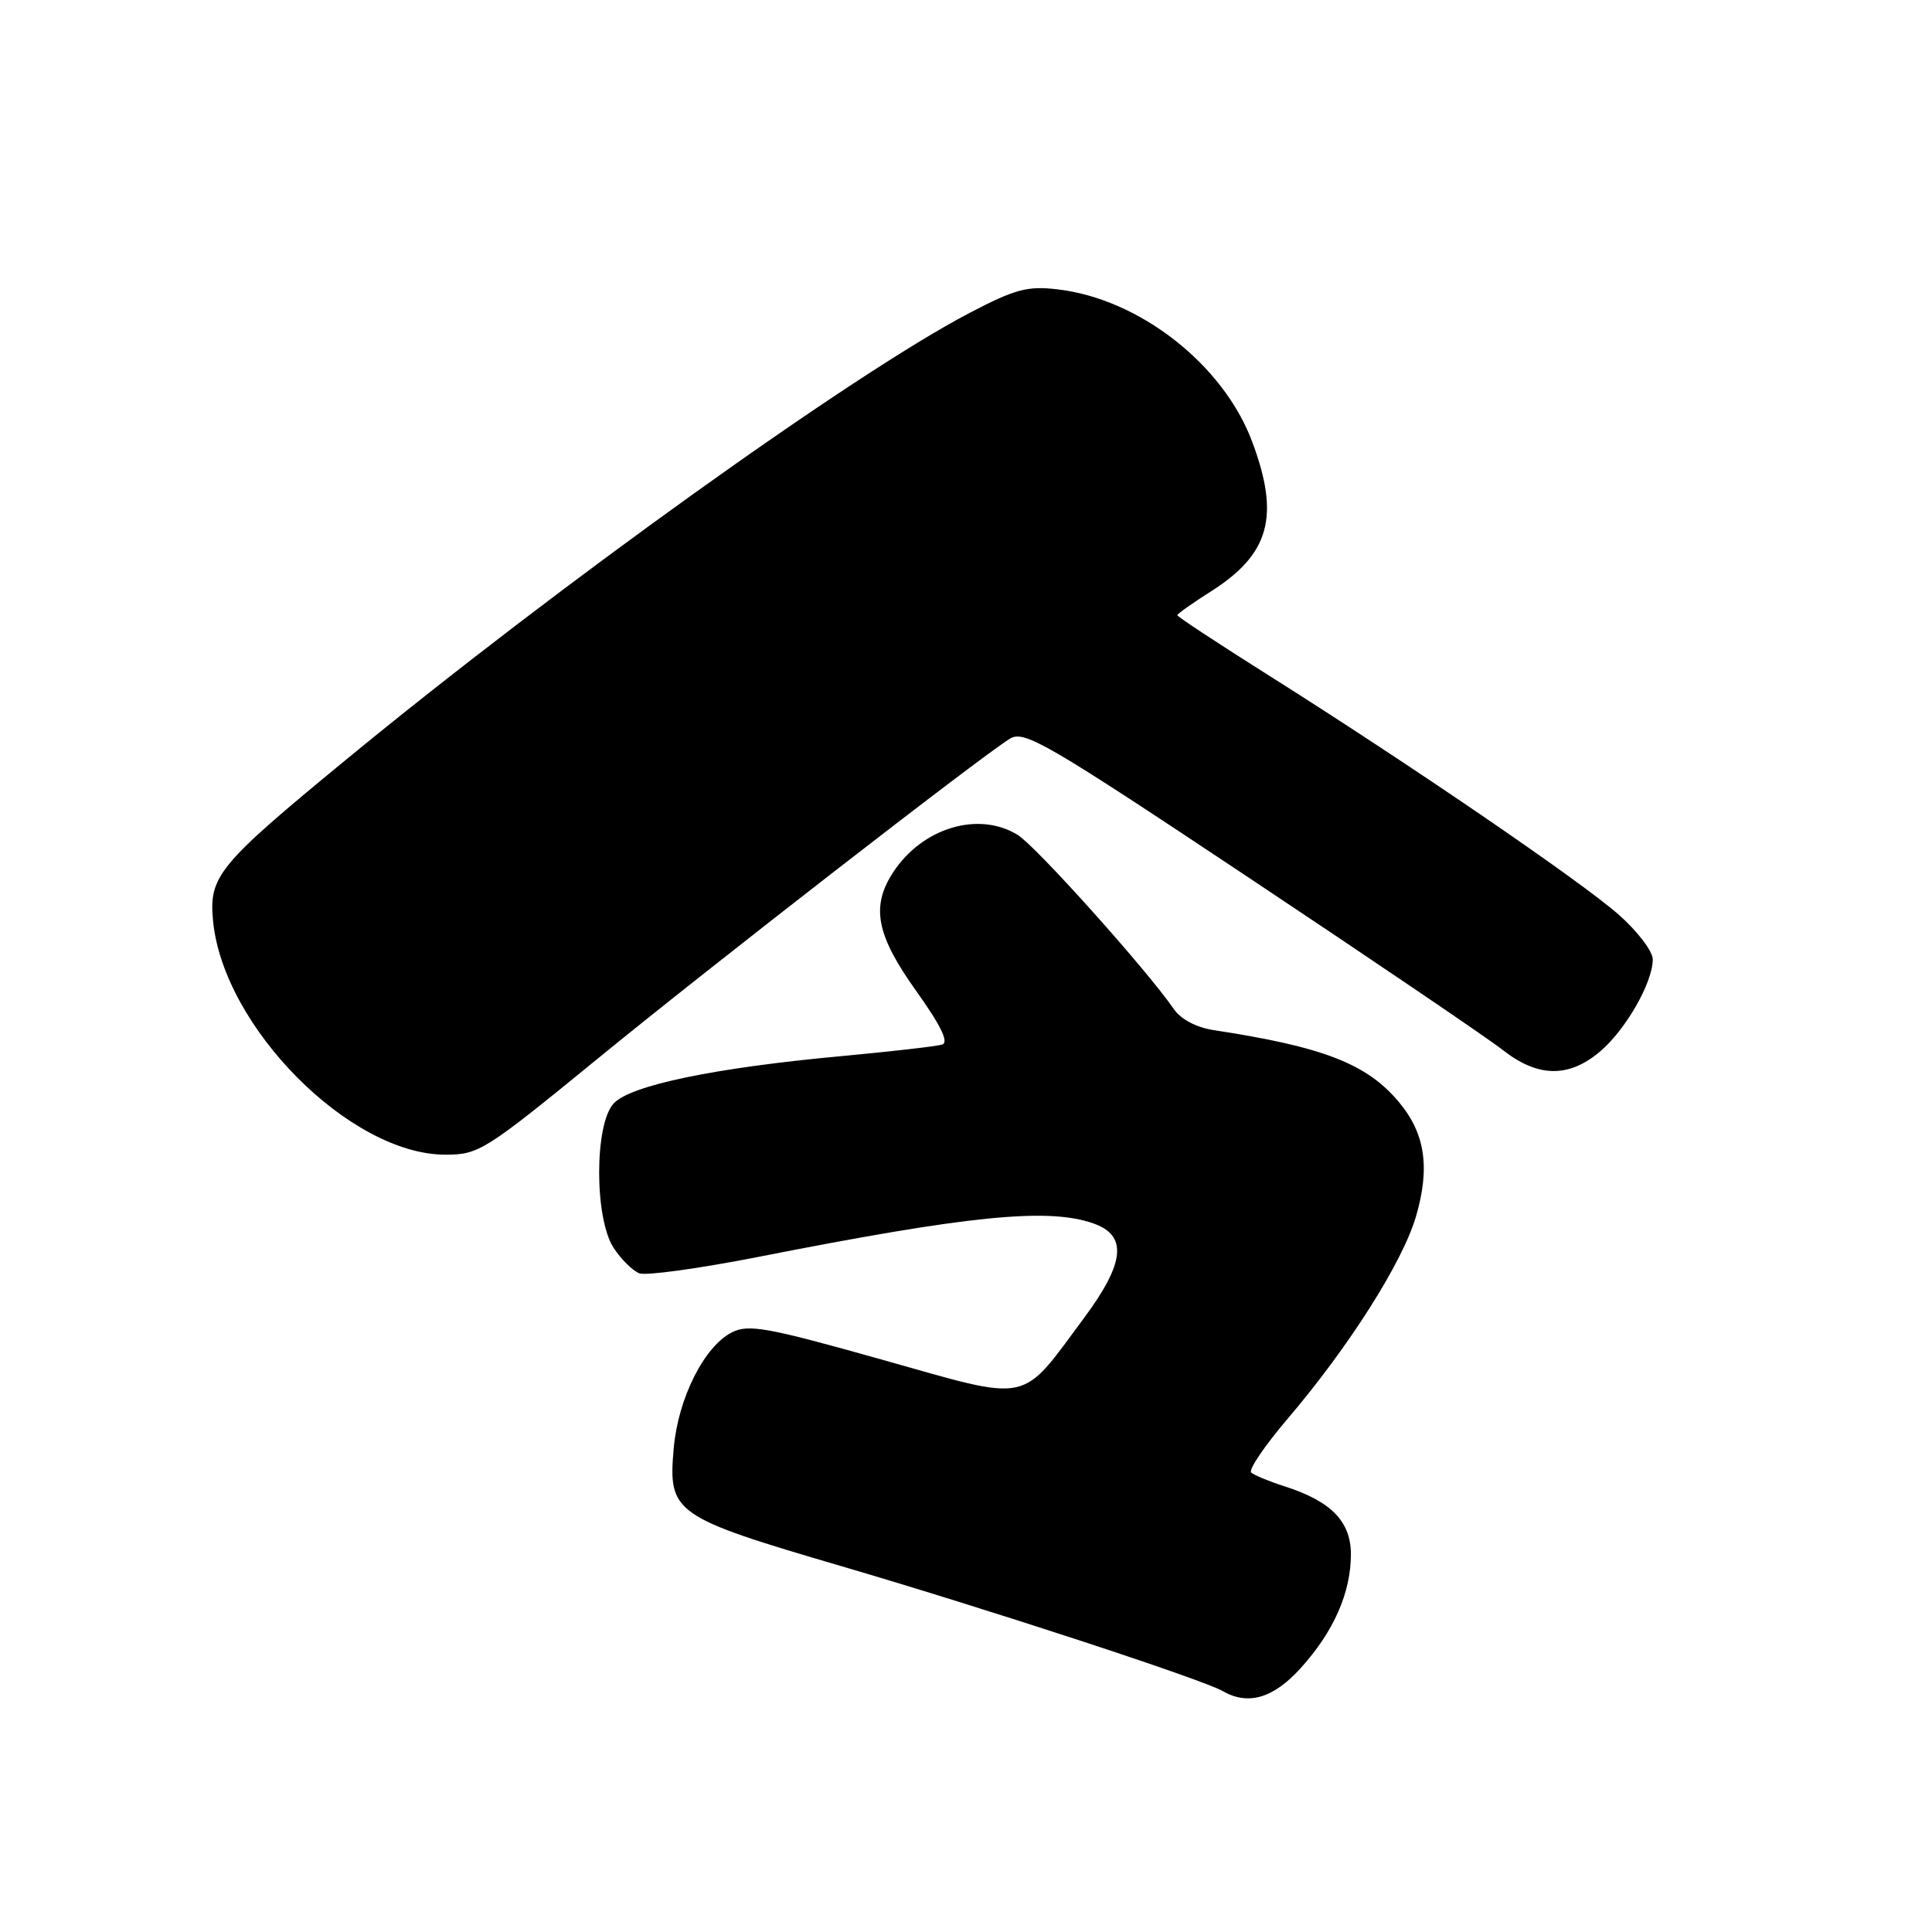 <?xml version="1.0" encoding="UTF-8" standalone="no"?>
<!DOCTYPE svg PUBLIC "-//W3C//DTD SVG 1.1//EN" "http://www.w3.org/Graphics/SVG/1.1/DTD/svg11.dtd" >
<svg xmlns="http://www.w3.org/2000/svg" xmlns:xlink="http://www.w3.org/1999/xlink" version="1.1" viewBox="0 0 256 256">
 <g >
 <path fill="currentColor"
d=" M 172.36 221.02 C 176.73 216.19 179.00 211.03 179.00 205.95 C 179.00 201.60 176.37 198.91 170.19 196.94 C 168.16 196.29 166.18 195.47 165.79 195.12 C 165.40 194.77 167.58 191.56 170.62 187.99 C 178.75 178.45 185.86 167.24 187.63 161.17 C 189.52 154.69 188.84 150.15 185.33 145.99 C 181.09 140.94 175.33 138.71 160.78 136.49 C 158.52 136.14 156.46 135.05 155.54 133.71 C 151.96 128.50 137.28 112.13 134.85 110.63 C 129.66 107.44 122.23 109.67 118.35 115.58 C 115.38 120.12 116.11 123.90 121.39 131.29 C 124.69 135.92 125.76 138.13 124.84 138.41 C 124.10 138.64 118.10 139.33 111.50 139.94 C 94.61 141.50 83.47 143.82 81.29 146.24 C 78.75 149.05 78.76 161.46 81.31 165.35 C 82.30 166.87 83.84 168.38 84.71 168.72 C 85.59 169.06 92.65 168.08 100.41 166.56 C 128.36 161.05 138.84 160.00 144.85 162.10 C 149.43 163.69 149.08 167.32 143.64 174.64 C 135.08 186.16 136.85 185.79 116.90 180.17 C 101.65 175.88 99.19 175.43 96.99 176.54 C 93.33 178.38 89.88 185.22 89.28 191.82 C 88.50 200.50 89.18 200.98 111.50 207.53 C 131.00 213.25 159.33 222.53 162.00 224.07 C 165.38 226.02 168.73 225.04 172.36 221.02 Z  M 79.07 140.38 C 94.11 128.07 129.66 100.48 133.80 97.89 C 135.70 96.71 138.50 98.34 165.69 116.44 C 182.09 127.36 197.14 137.57 199.14 139.14 C 203.77 142.77 207.84 142.84 211.97 139.37 C 215.39 136.50 219.00 130.20 219.00 127.12 C 219.00 126.05 216.96 123.38 214.48 121.19 C 209.43 116.74 186.92 101.36 168.25 89.58 C 161.51 85.33 156.00 81.71 156.00 81.52 C 156.00 81.34 157.98 79.93 160.40 78.40 C 168.24 73.44 169.63 68.44 165.92 58.53 C 162.10 48.30 150.98 39.60 140.13 38.34 C 136.15 37.87 134.51 38.31 128.50 41.45 C 113.09 49.49 73.90 77.58 45.78 100.72 C 28.90 114.61 27.66 116.11 28.23 122.01 C 29.58 136.08 46.39 153.00 59.01 153.00 C 63.45 153.00 64.25 152.49 79.07 140.38 Z "/>
</g>
</svg>